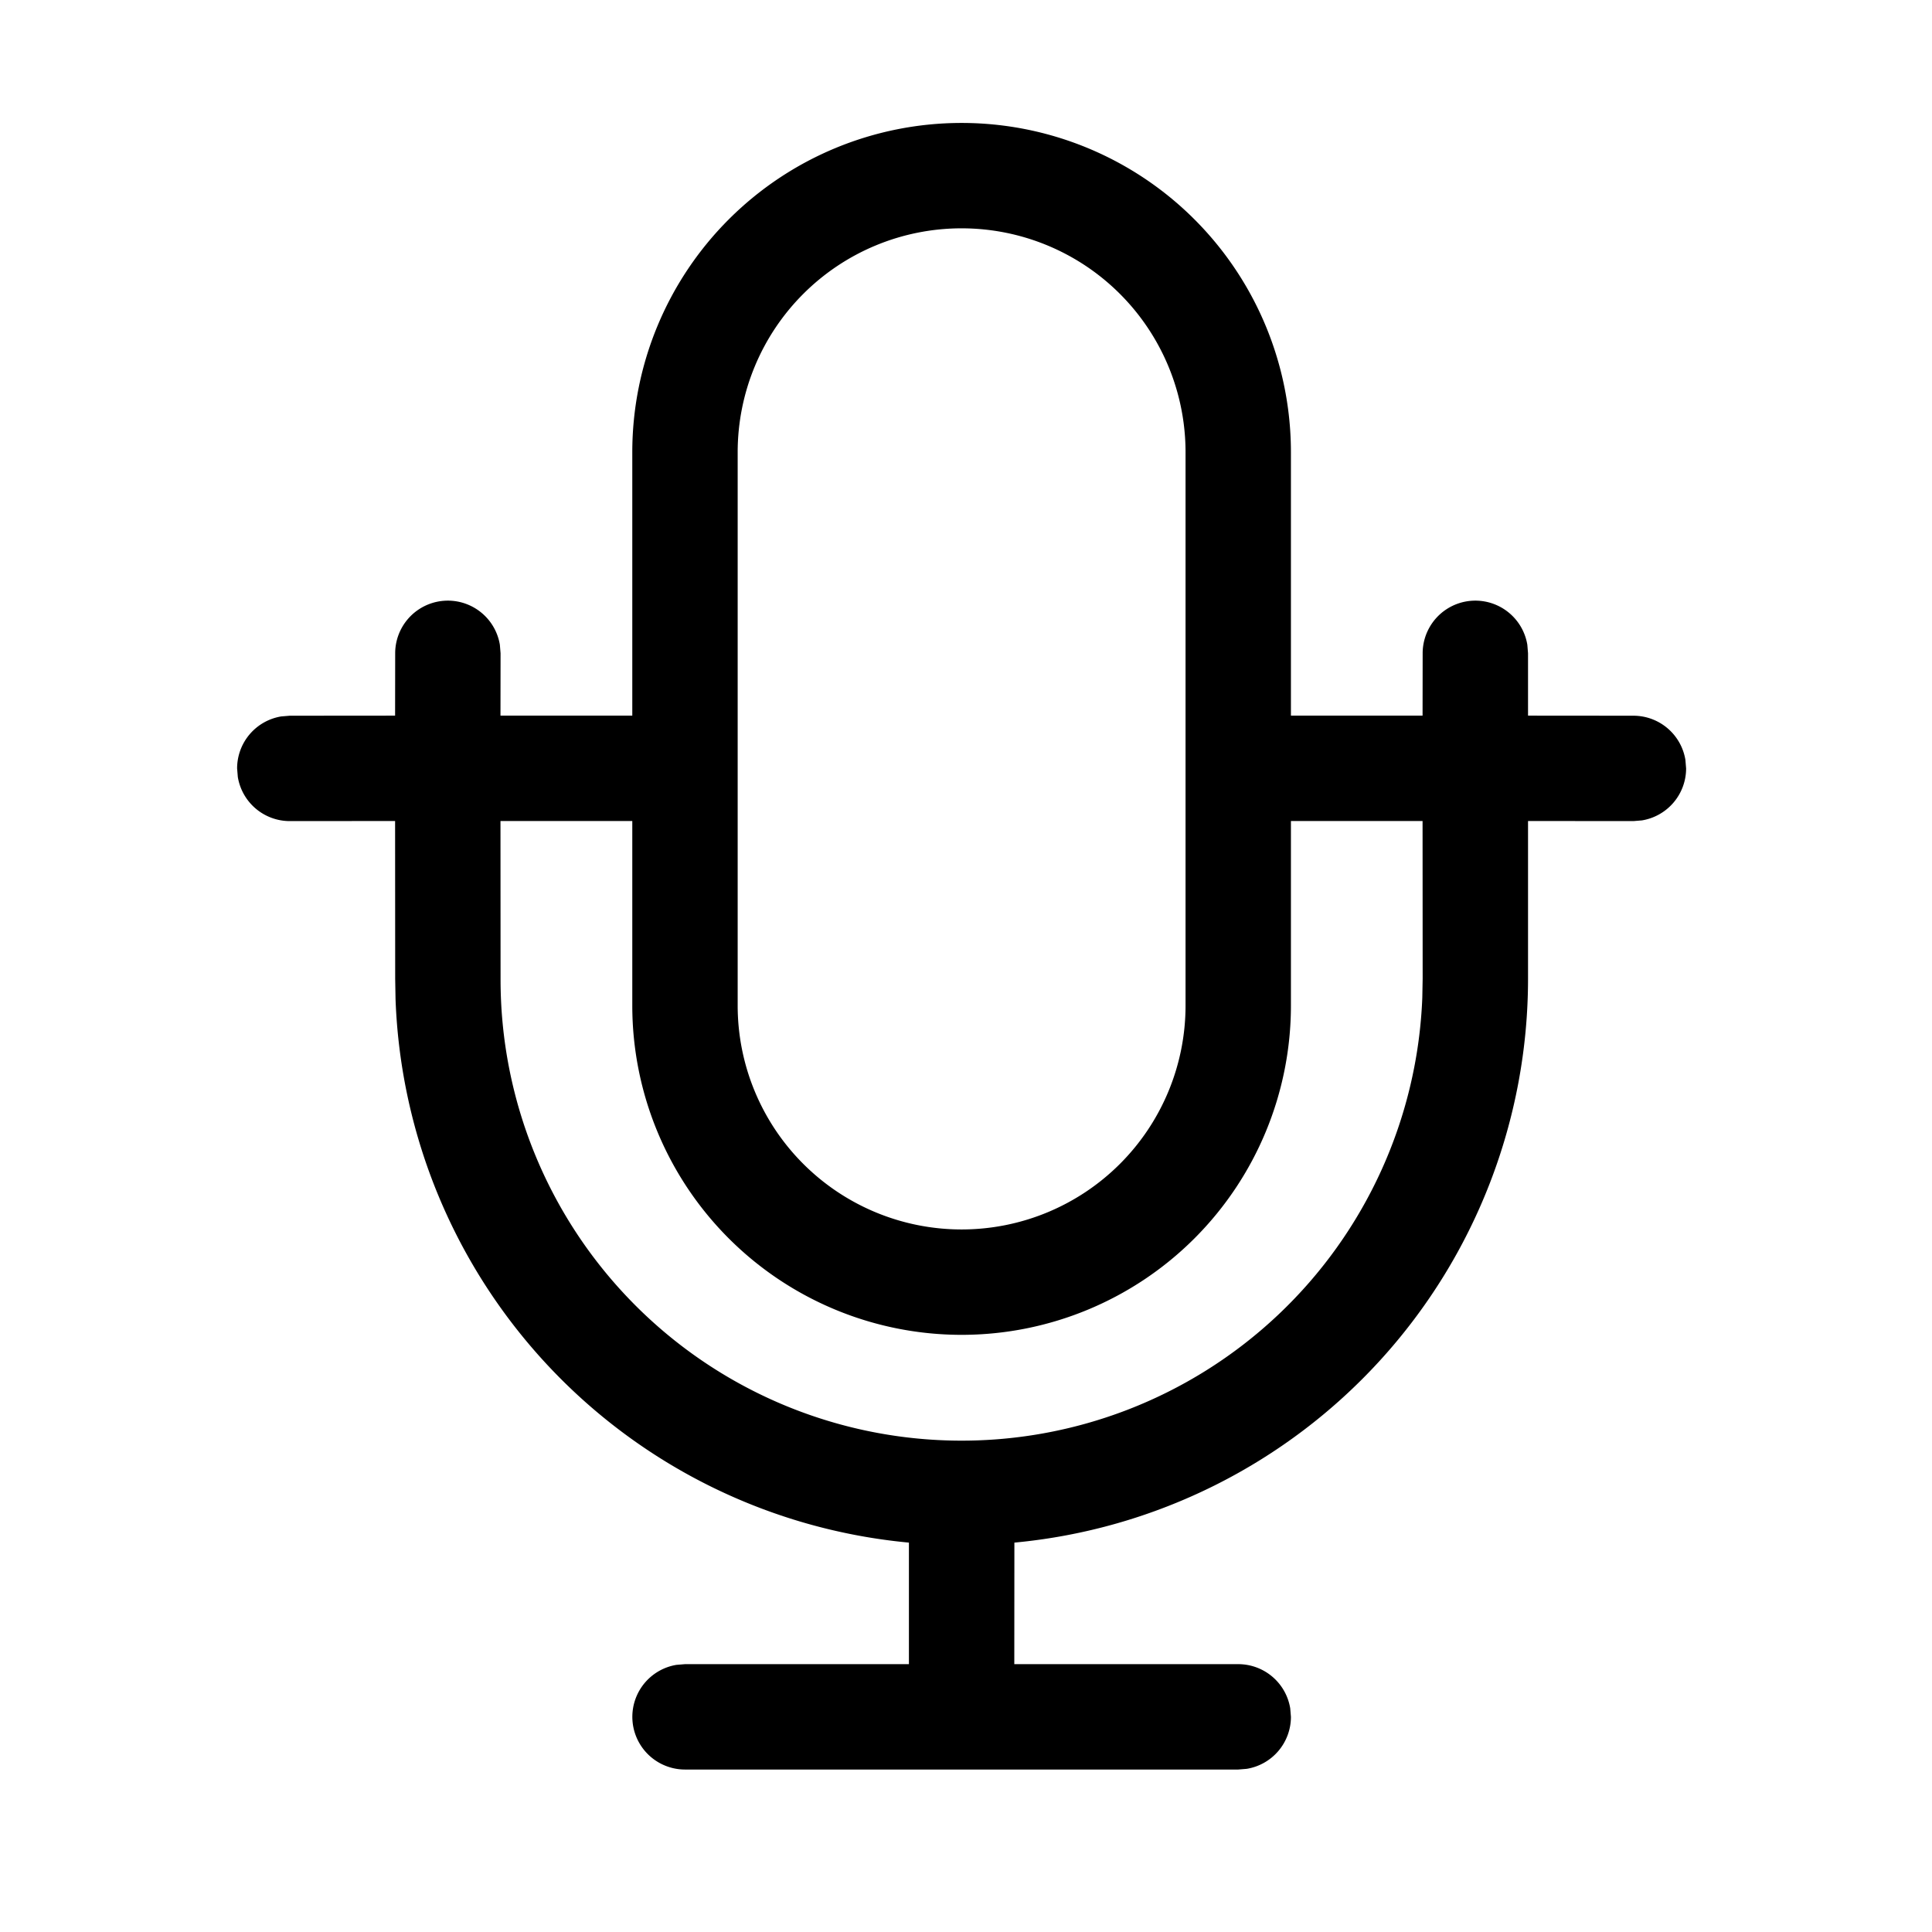 <?xml version="1.0" standalone="no"?><!DOCTYPE svg PUBLIC "-//W3C//DTD SVG 1.1//EN" "http://www.w3.org/Graphics/SVG/1.1/DTD/svg11.dtd"><svg t="1623330333714" class="icon" viewBox="0 0 1024 1024" version="1.1" xmlns="http://www.w3.org/2000/svg" p-id="59180" xmlns:xlink="http://www.w3.org/1999/xlink" width="200" height="200"><defs><style type="text/css"></style></defs><path d="M509.673 65.164a174.545 174.545 0 0 1 174.545 174.545v139.59h69.772l0.047-33.047a27.927 27.927 0 0 1 55.482-4.515l0.372 4.515v33.047l55.855 0.047a27.927 27.927 0 0 1 27.555 23.412l0.372 4.515a27.927 27.927 0 0 1-23.412 27.555l-4.515 0.372-55.855-0.047v83.549a300.218 300.218 0 0 1-272.244 298.915l-0.047 64.419h118.691a27.927 27.927 0 0 1 27.555 23.412l0.372 4.515a27.927 27.927 0 0 1-23.412 27.555l-4.515 0.372H363.055a27.927 27.927 0 0 1-4.515-55.482l4.515-0.372h118.691v-64.419a300.265 300.265 0 0 1-272.105-288.116l-0.186-10.799-0.047-83.549L153.6 435.2a27.927 27.927 0 0 1-27.555-23.412L125.673 407.273a27.927 27.927 0 0 1 23.412-27.555L153.6 379.345l55.808-0.047 0.047-33.047a27.927 27.927 0 0 1 55.482-4.515l0.372 4.515-0.047 33.047H335.127V239.709a174.545 174.545 0 0 1 174.545-174.545zM335.127 435.153H265.263l0.047 83.549a244.364 244.364 0 0 0 488.541 10.054l0.186-10.054-0.047-83.549H684.218v97.792a174.545 174.545 0 0 1-349.091 0V435.153zM509.673 121.018A118.691 118.691 0 0 0 390.982 239.709v293.236a118.691 118.691 0 0 0 237.382 0v-293.236a118.691 118.691 0 0 0-118.691-118.691z" p-id="59181"></path></svg>